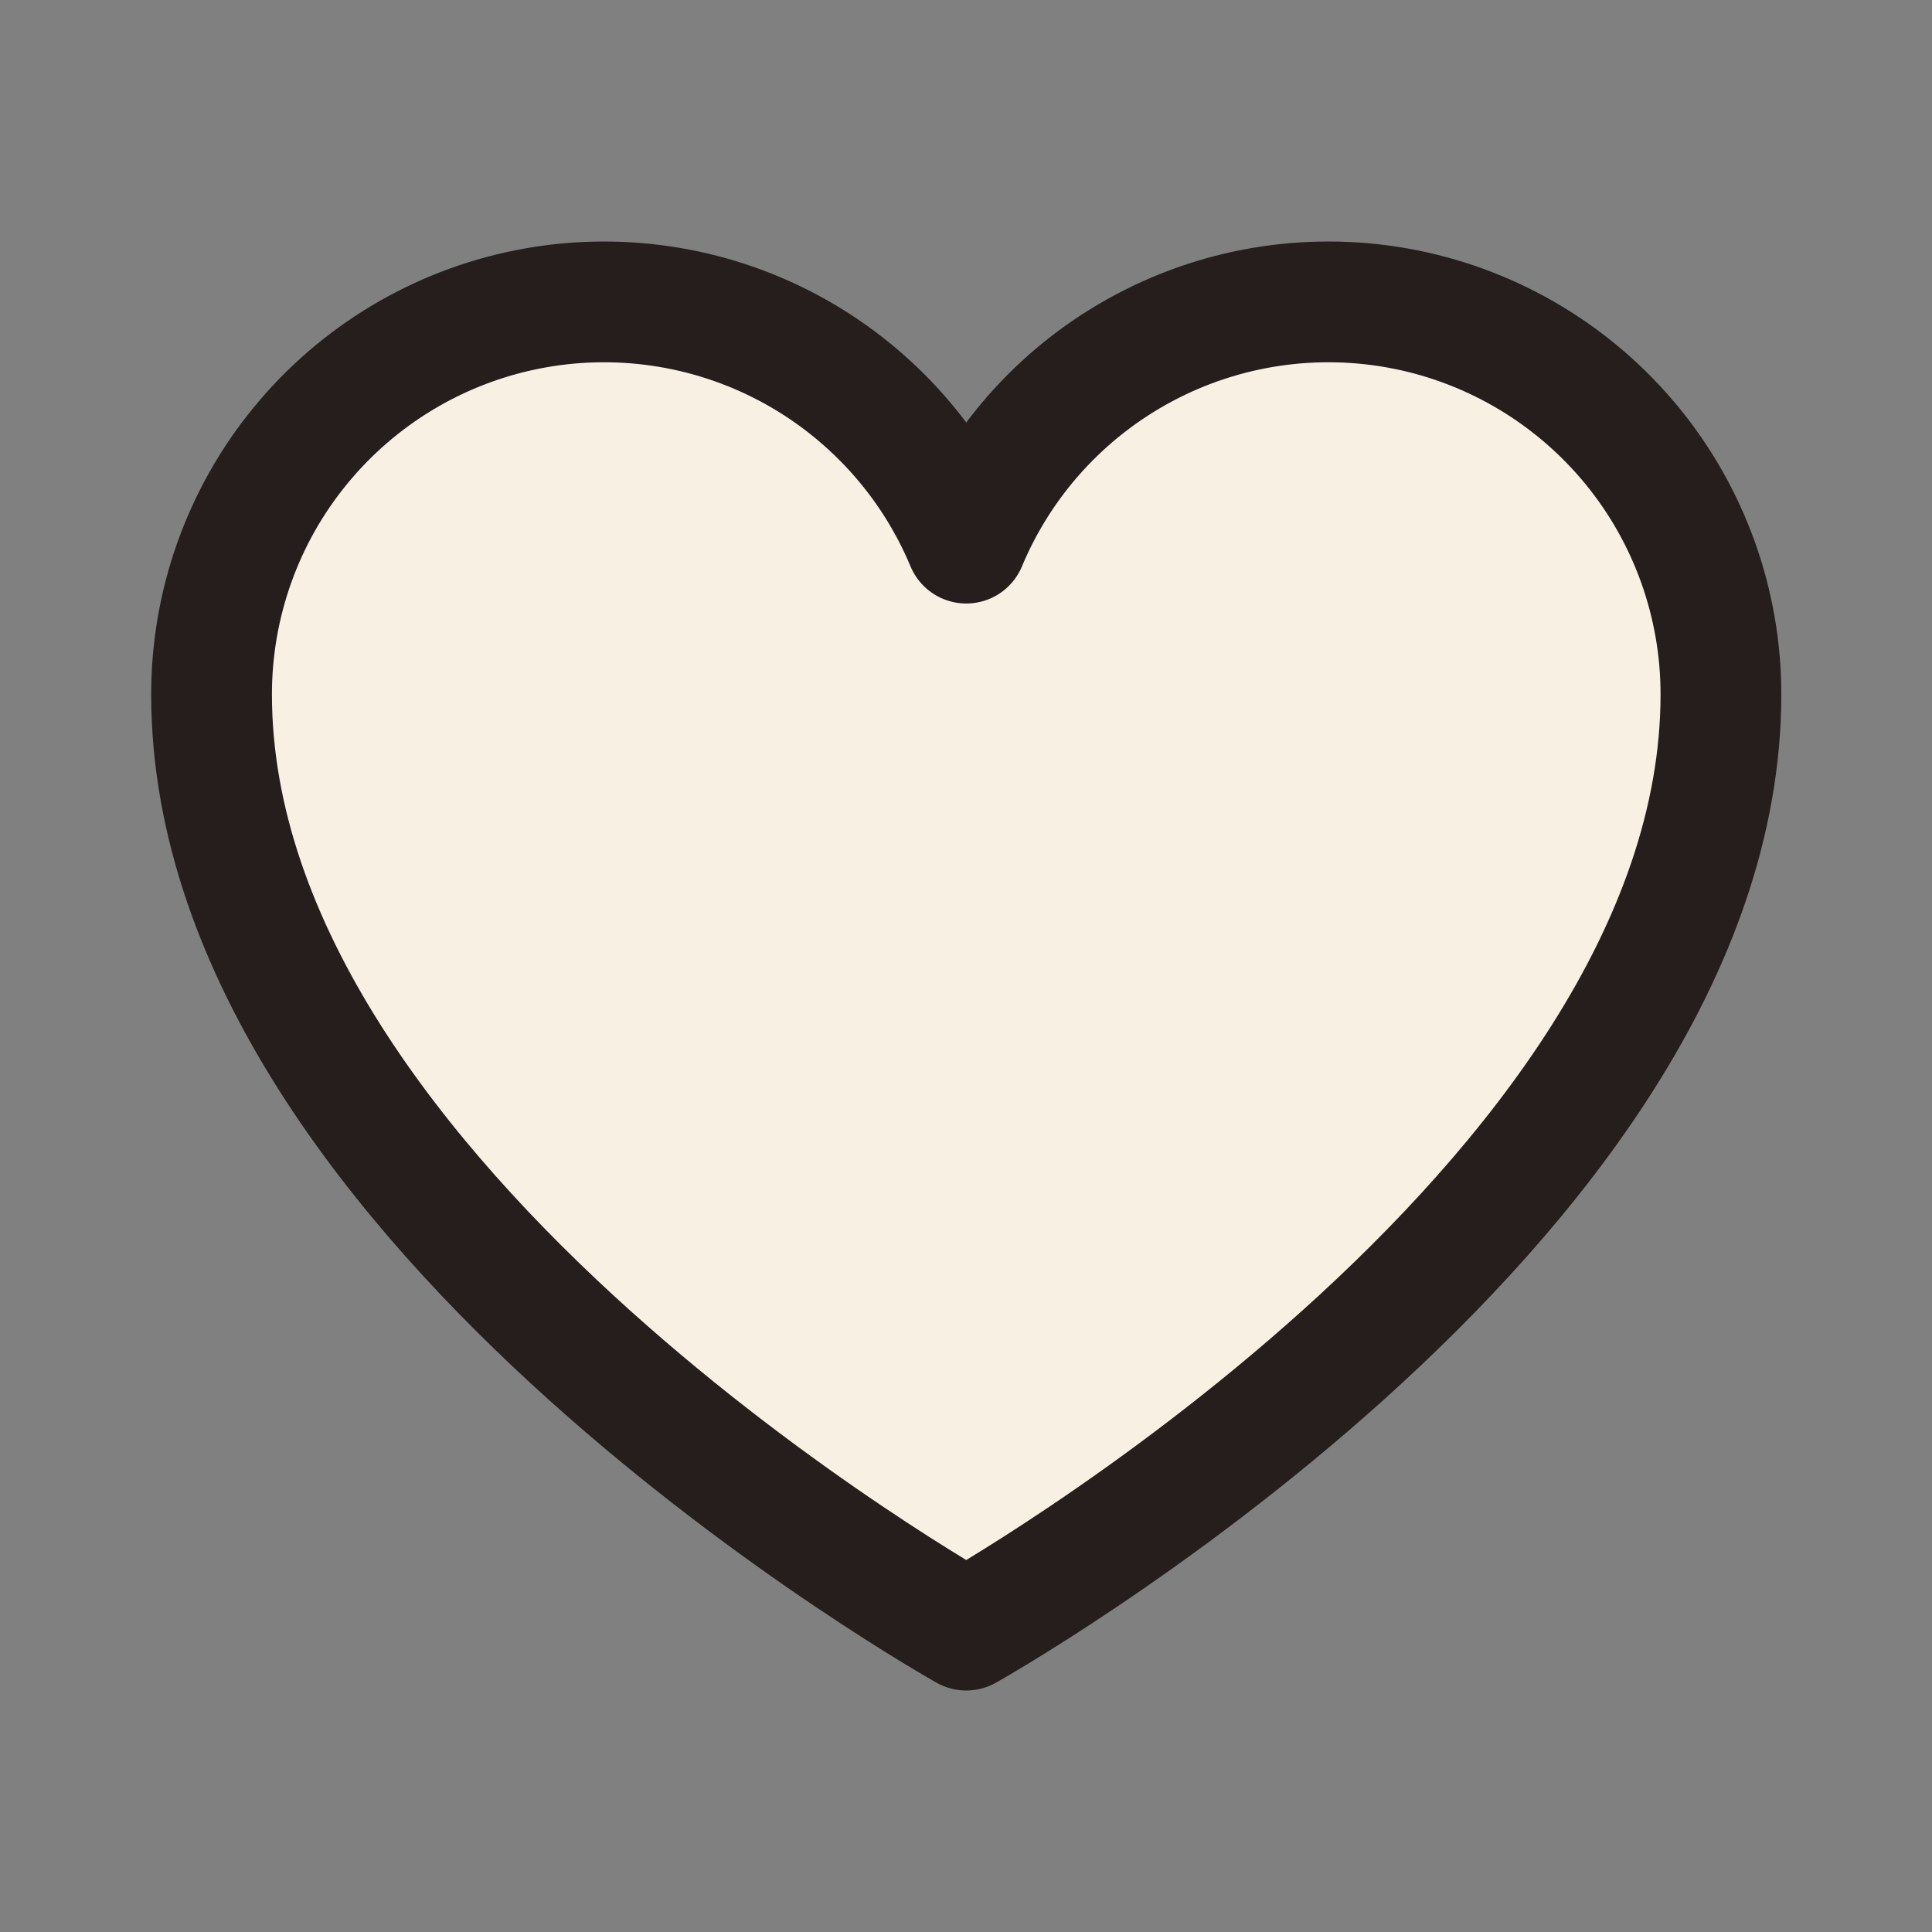<svg width="24" height="24" viewBox="0 0 24 24" fill="none" xmlns="http://www.w3.org/2000/svg">
<rect x="0" y="0" width="24" height="24" fill="#808080" stroke="none"/>
<g id="Heart">
<path id="Vector" d="M12.003 20.25C12.003 20.25 2.628 15 2.628 8.625C2.628 7.498 3.018 6.406 3.733 5.535C4.447 4.664 5.441 4.066 6.546 3.845C7.65 3.624 8.798 3.792 9.793 4.321C10.787 4.85 11.569 5.707 12.003 6.747L12.003 6.747C12.437 5.707 13.218 4.85 14.213 4.321C15.207 3.792 16.355 3.624 17.46 3.845C18.564 4.066 19.558 4.664 20.273 5.535C20.987 6.406 21.378 7.498 21.378 8.625C21.378 15 12.003 20.25 12.003 20.25Z" fill="#F8F1E3"/>
<path id="Vector_2" d="M12.003 20.25C12.003 20.25 2.628 15 2.628 8.625C2.628 7.498 3.018 6.406 3.733 5.535C4.447 4.664 5.441 4.066 6.546 3.845C7.65 3.624 8.798 3.792 9.793 4.321C10.787 4.85 11.569 5.707 12.003 6.747L12.003 6.747C12.437 5.707 13.218 4.85 14.213 4.321C15.207 3.792 16.355 3.624 17.46 3.845C18.564 4.066 19.558 4.664 20.273 5.535C20.987 6.406 21.378 7.498 21.378 8.625C21.378 15 12.003 20.25 12.003 20.25Z" stroke="#261D1D" stroke-width="1.5" stroke-linecap="round" stroke-linejoin="round"/>
</g>
</svg>
